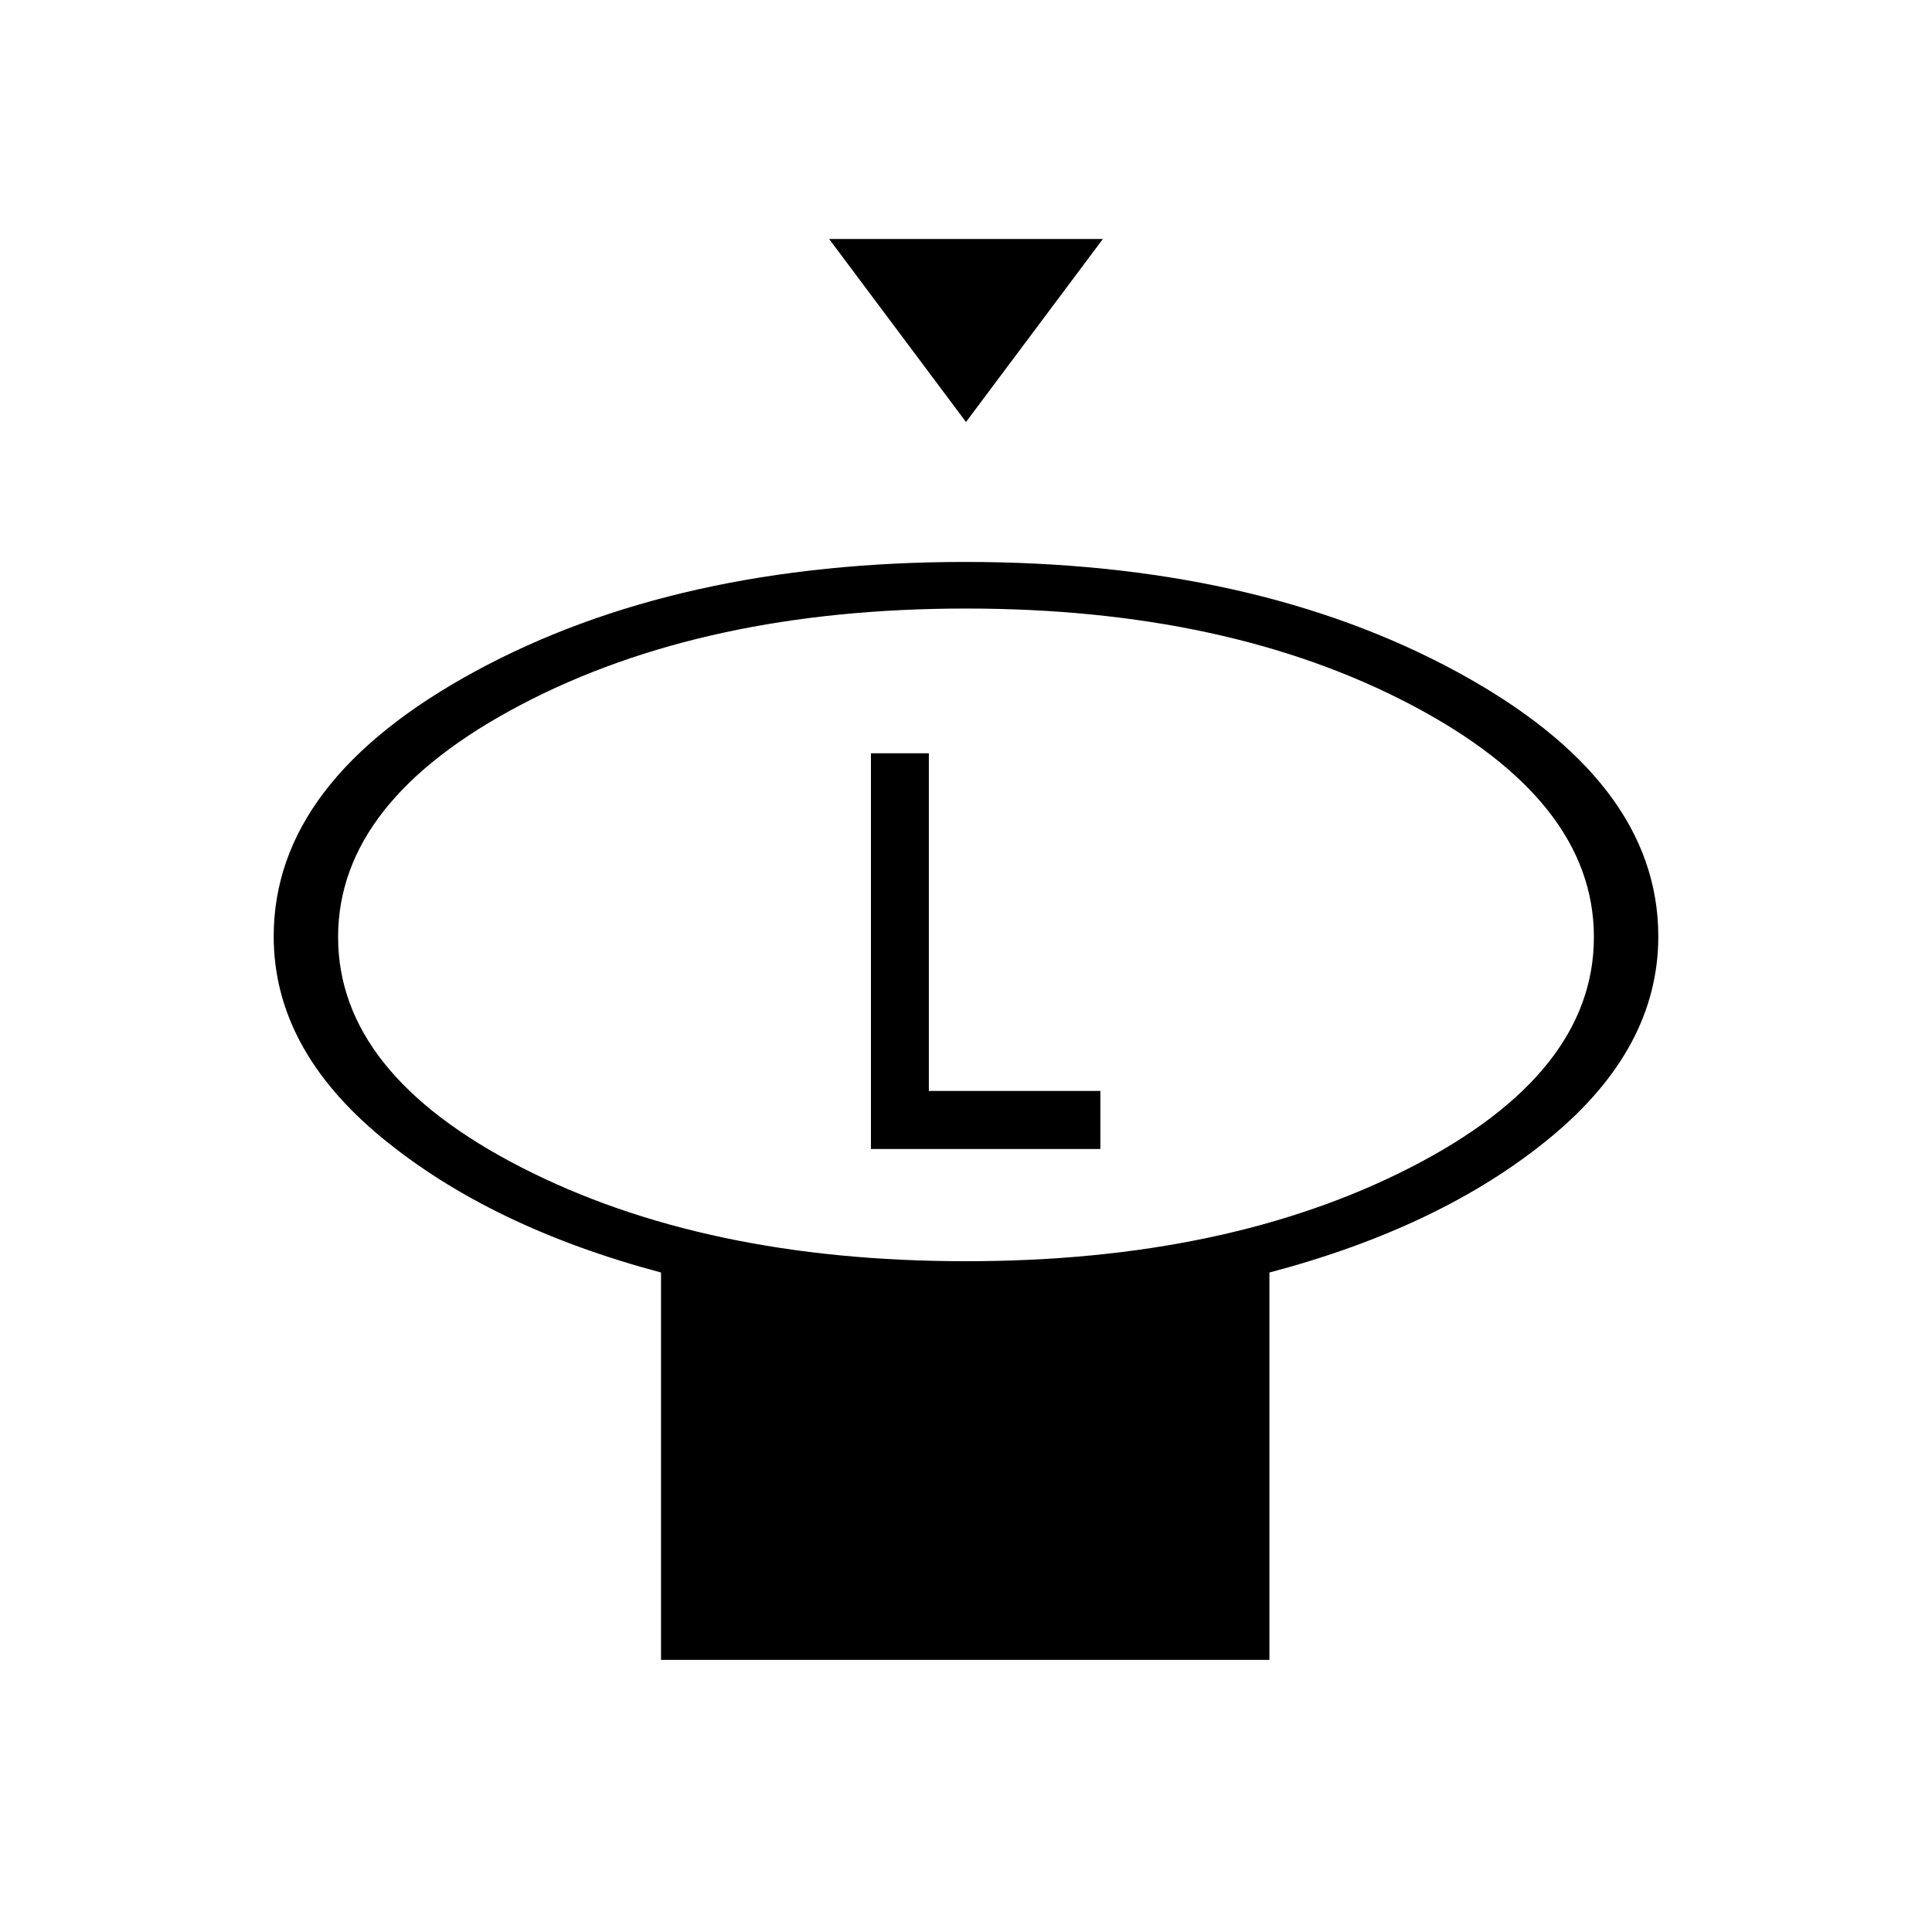 <svg xmlns="http://www.w3.org/2000/svg" height="20" viewBox="0 -960 960 960" width="20"><path d="m480-750.31-68-90.92h136l-68 90.92Zm0 417q130 0 221-46.65 91-46.66 91-114.42t-91-115.5q-91-47.74-221-47.74t-221 47.74q-91 47.74-91 115.5 0 67.76 91 114.42 91 46.65 221 46.65Zm150.77 5.62v192.46H328.46v-192.46q-84.84-22.62-138.65-66.94Q136-438.95 136-494.69q0-77.34 100.08-131.71 100.08-54.37 243.54-54.37 143.46 0 243.92 54.37Q824-572.03 824-494.69q0 55.74-53.81 100.06t-139.42 66.94ZM480-494.69Zm-47.23 105.61h114v-28.84h-85.23v-167.77h-28.77v196.61Z"/></svg>